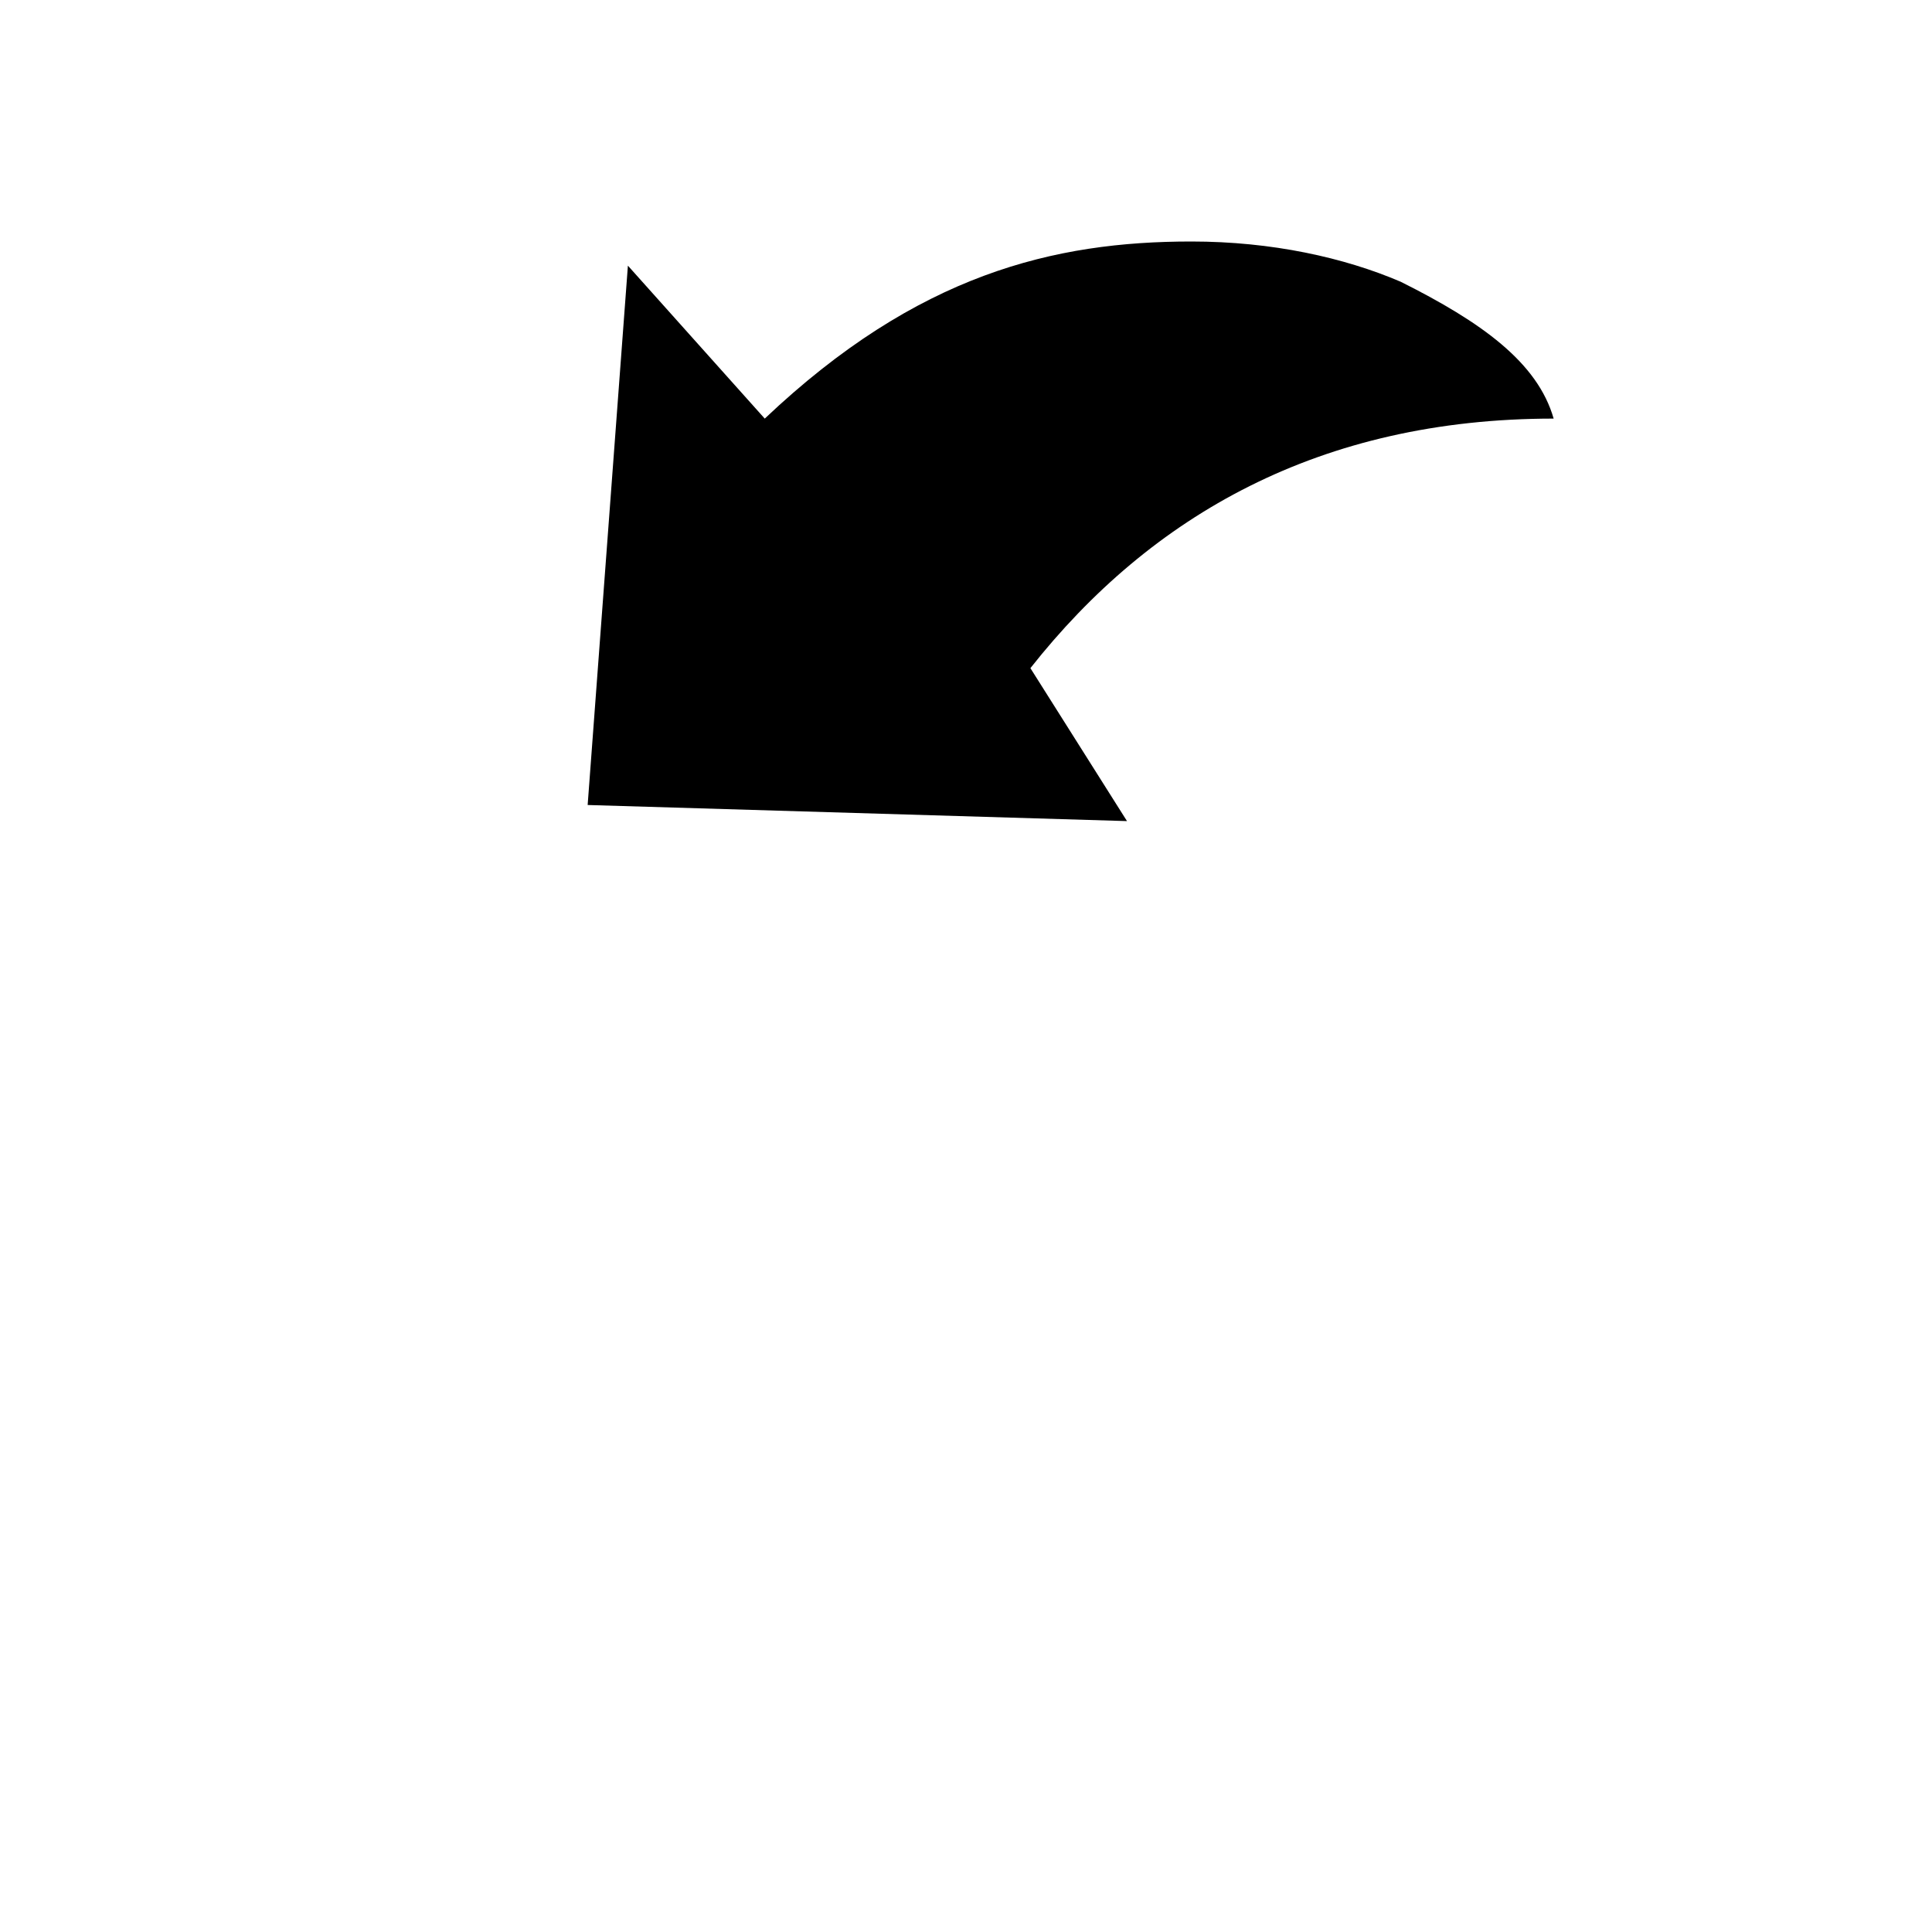 <?xml version="1.0" encoding="utf-8"?>
<!-- Generator: Adobe Illustrator 19.1.0, SVG Export Plug-In . SVG Version: 6.00 Build 0)  -->
<!DOCTYPE svg PUBLIC "-//W3C//DTD SVG 1.1//EN" "http://www.w3.org/Graphics/SVG/1.1/DTD/svg11.dtd">
<svg version="1.1" id="Layer_1" xmlns="http://www.w3.org/2000/svg" xmlns:xlink="http://www.w3.org/1999/xlink" x="0px" y="0px"
	 viewBox="-13 8 24 24" style="enable-background:new -13 8 24 24;" xml:space="preserve">
<g id="Layer_2">
</g>
<g transform="matrix(1 0 0 -1 0 1638)">
	<g>
		<path d="M1.8,1627c1,0,1.9-0.2,2.6-0.5c1-0.5,1.7-1,1.9-1.7c-2.9,0-5-1.2-6.5-3.1l1.2-1.9l-6.7,0.2l0.5,6.7l1.7-1.9
			C-1.6,1626.6,0.1,1627,1.8,1627z"/>
	</g>
</g>
</svg>
